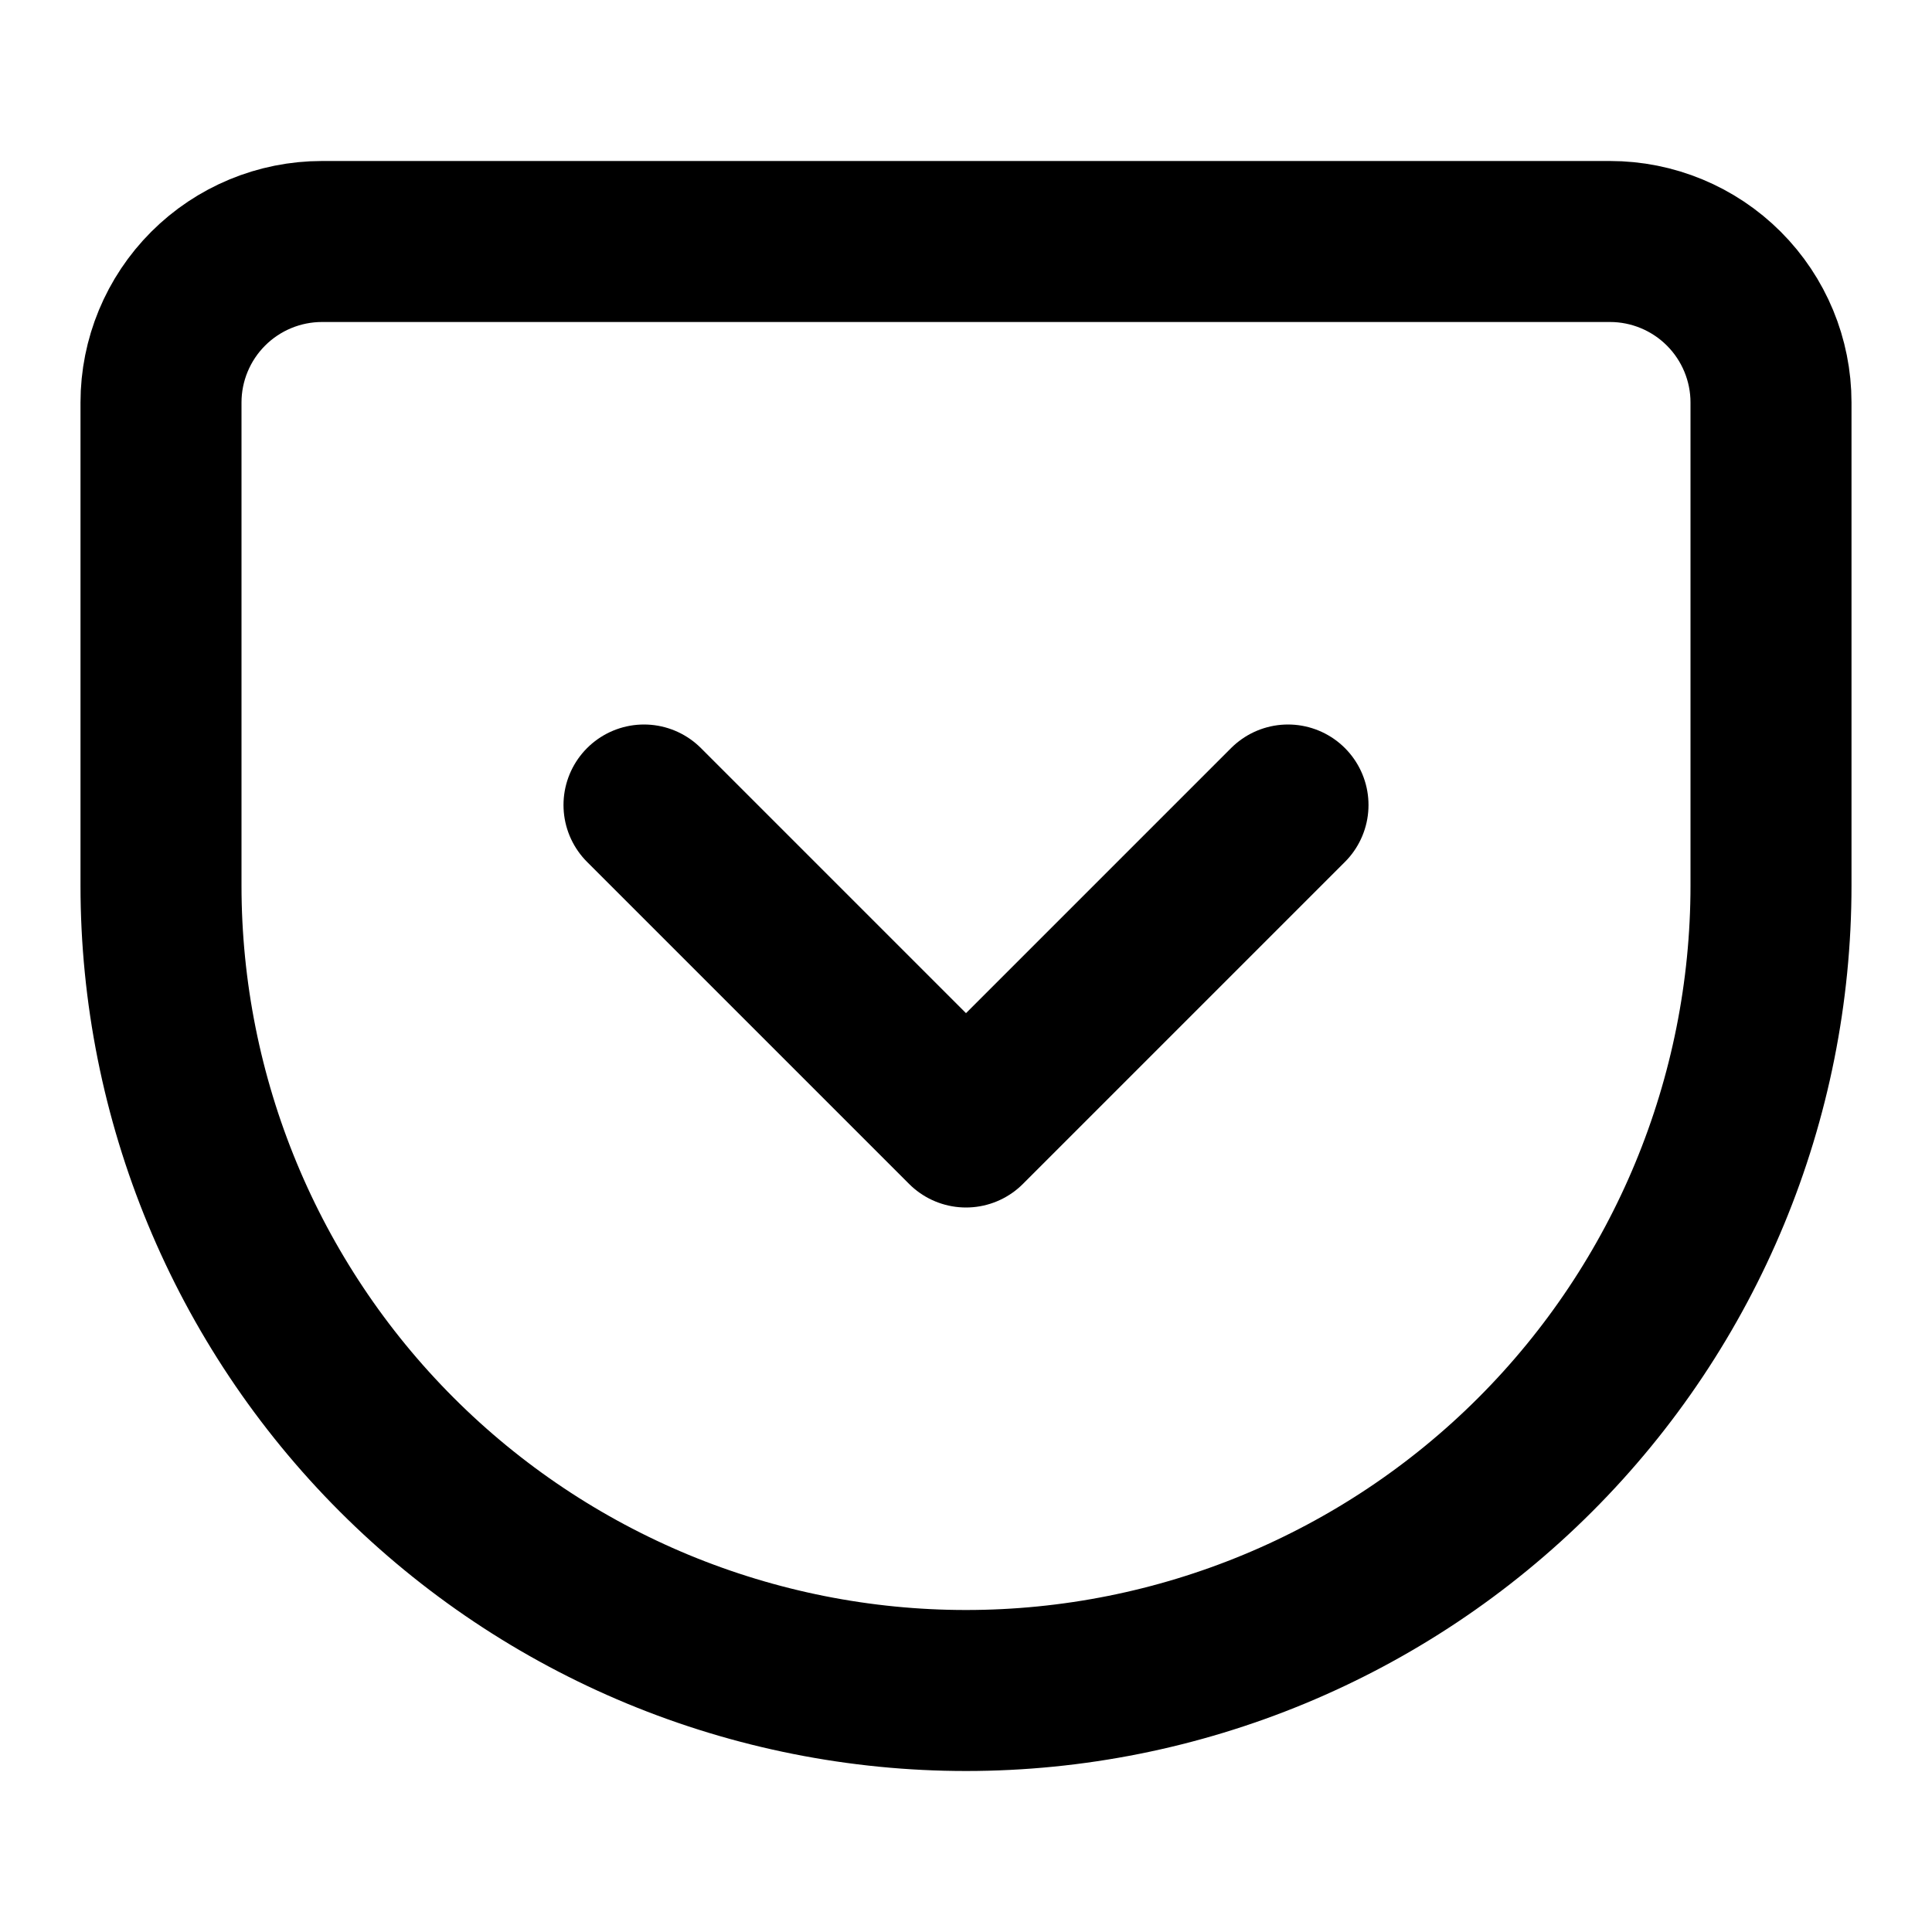<svg width="24" height="24" viewBox="0 0 24 24" fill="none" xmlns="http://www.w3.org/2000/svg">
<path d="M20 3H4C3.47 3 2.961 3.211 2.586 3.586C2.211 3.961 2 4.47 2 5V11C2 13.652 3.054 16.196 4.929 18.071C5.858 19 6.96 19.736 8.173 20.239C9.386 20.741 10.687 21 12 21C14.652 21 17.196 19.946 19.071 18.071C20.946 16.196 22 13.652 22 11V5C22 4.47 21.789 3.961 21.414 3.586C21.039 3.211 20.53 3 20 3Z" stroke="currentColor" stroke-width="2" stroke-linecap="round" stroke-linejoin="round"/>
<path d="M8 10L12 14L16 10" stroke="currentColor" stroke-width="2" stroke-linecap="round" stroke-linejoin="round"/>
</svg>
